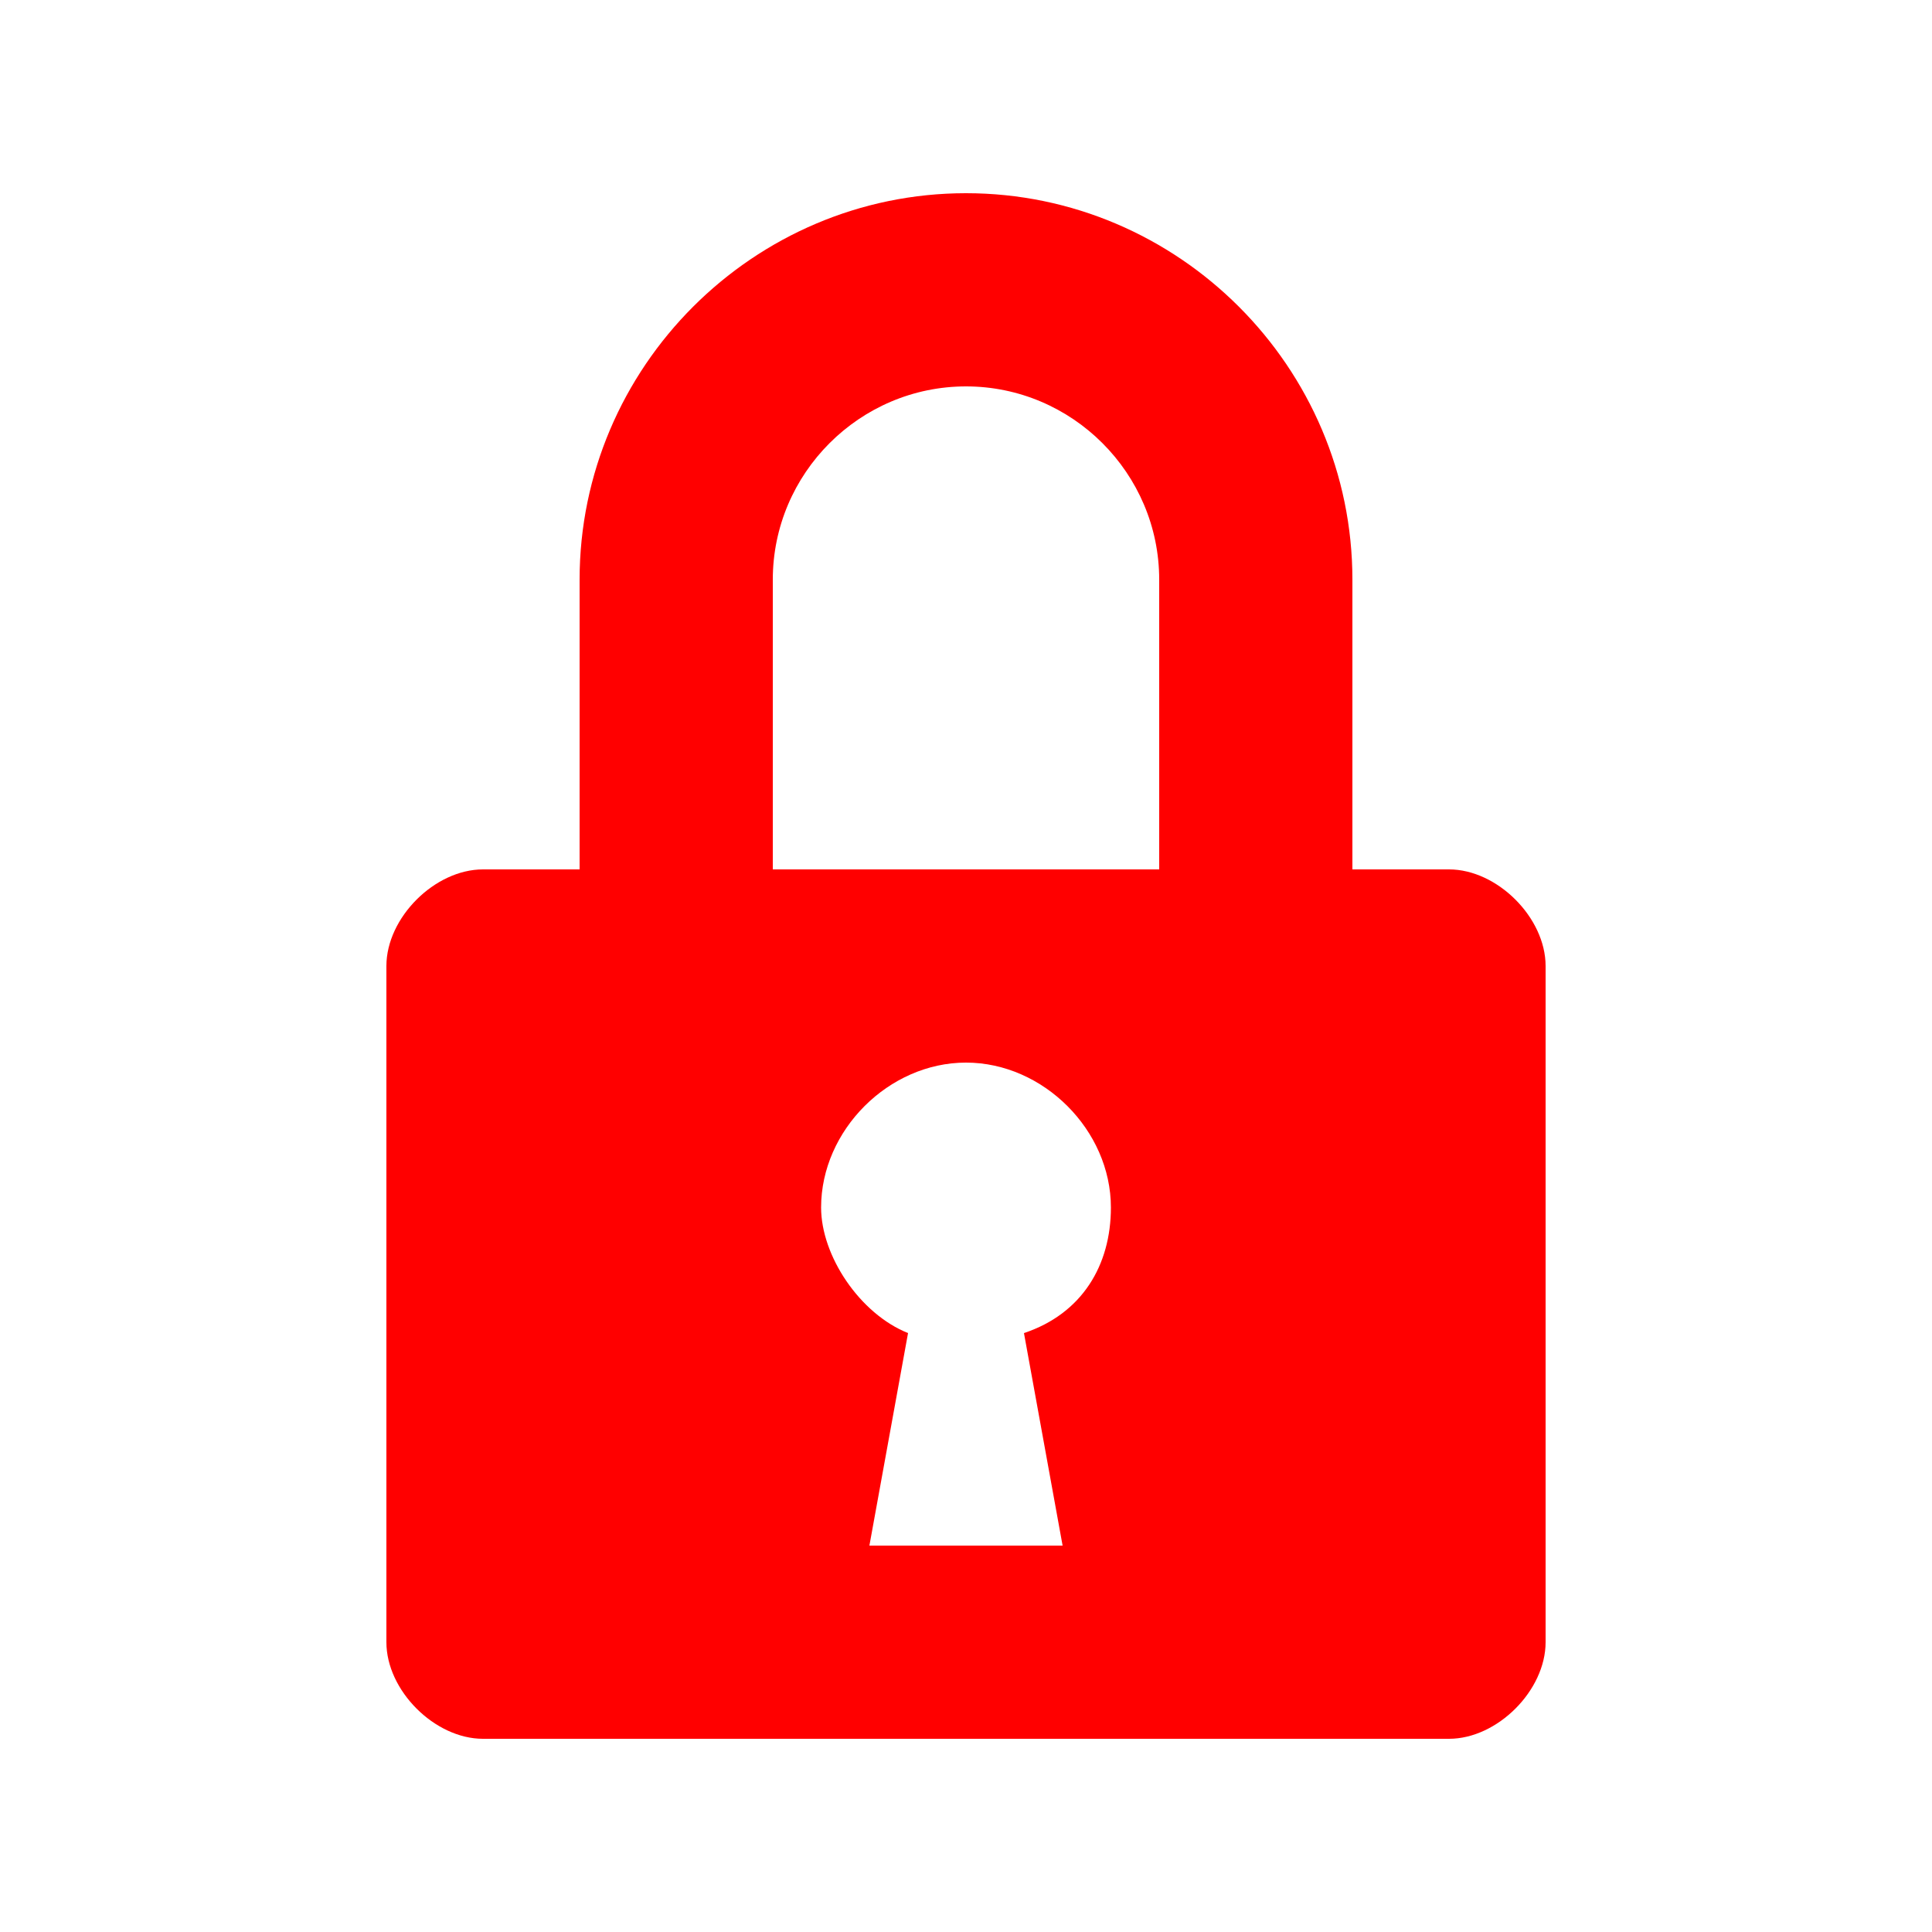 <svg width="20" height="20" viewBox="0 0 20 20" fill="none" xmlns="http://www.w3.org/2000/svg">
<path d="M15 9H14V6C14 3.8 12.2 2 10 2C7.8 2 6 3.8 6 6V9H5C4.5 9 4 9.5 4 10V17C4 17.5 4.5 18 5 18H15C15.5 18 16 17.5 16 17V10C16 9.5 15.5 9 15 9ZM11 16H9L9.4 13.8C8.9 13.6 8.5 13 8.5 12.5C8.5 11.7 9.2 11 10 11C10.8 11 11.5 11.7 11.5 12.5C11.5 13.1 11.2 13.6 10.6 13.8L11 16ZM12 9H8V6C8 4.9 8.9 4 10 4C11.1 4 12 4.9 12 6V9Z" fill="#FF0000"/>
</svg>
